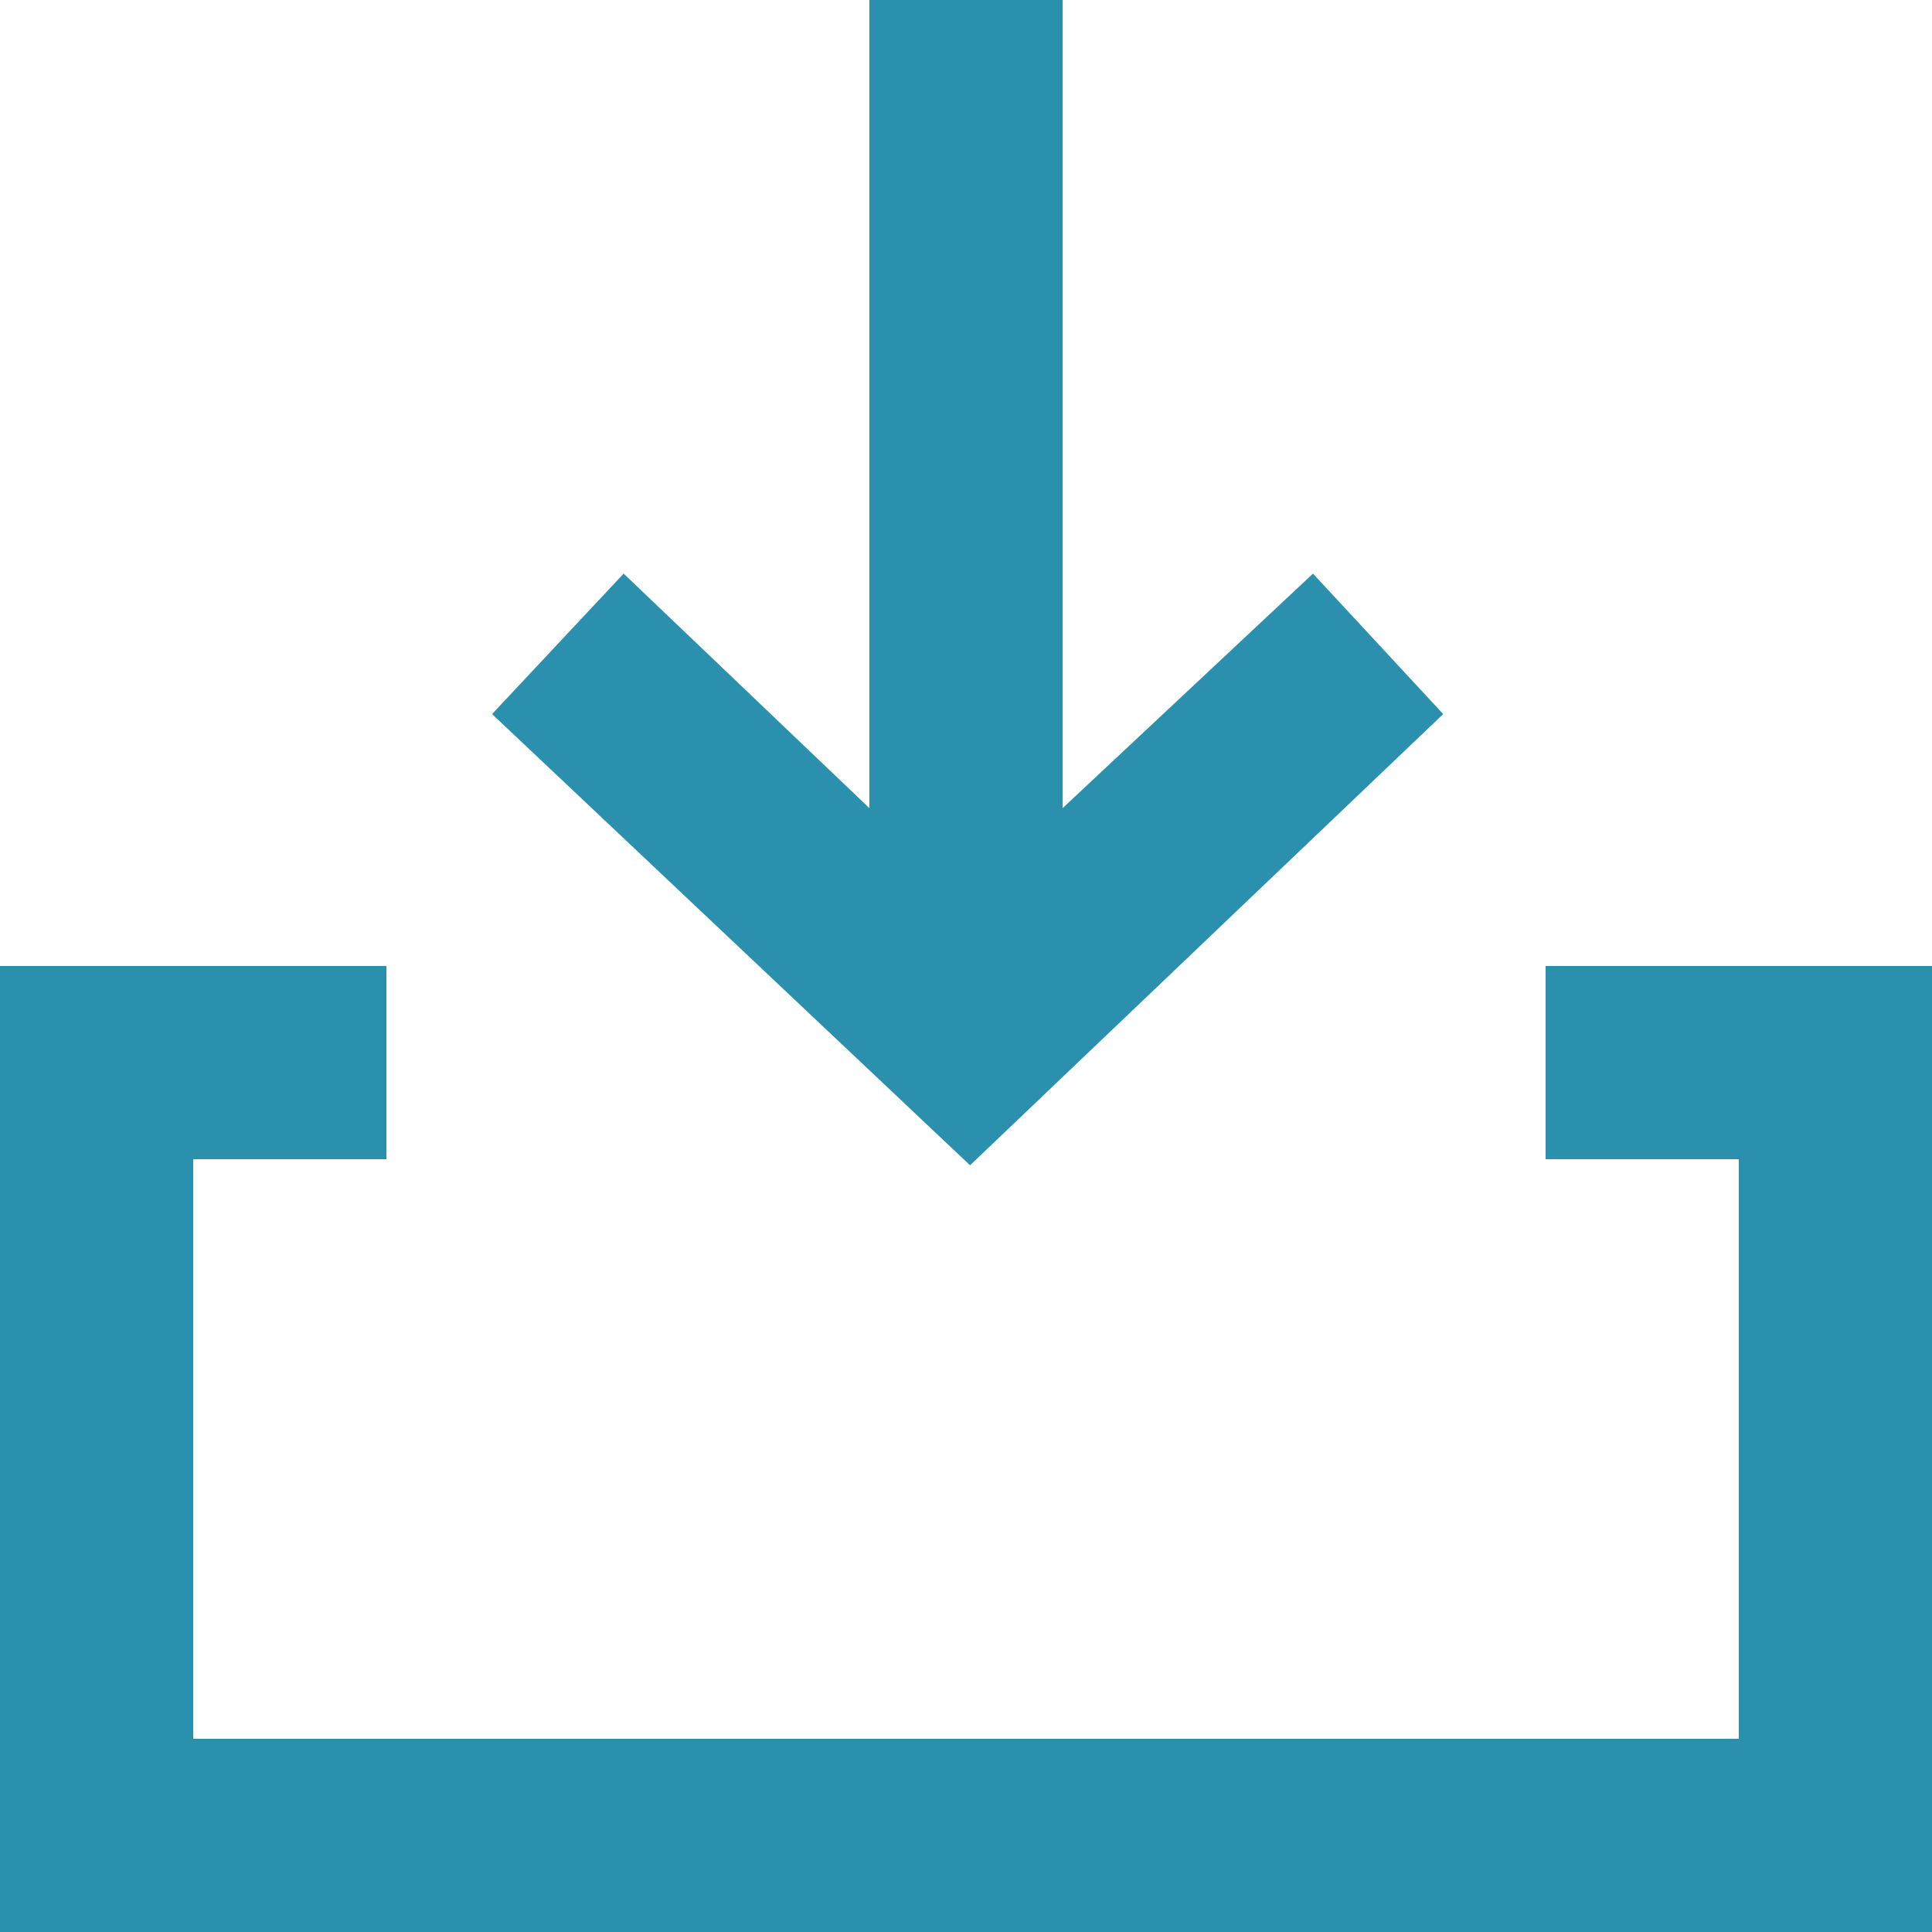 <?xml version="1.0" encoding="UTF-8" standalone="no"?>
<svg width="200px" height="200px" viewBox="0 0 20 20" version="1.1" xmlns="http://www.w3.org/2000/svg" xmlns:xlink="http://www.w3.org/1999/xlink">
    <g id="Page-1" stroke="none" stroke-width="1" fill="none" fill-rule="evenodd">
        <g id="Dribbble-Light-Preview" transform="translate(-380, -6479)" fill="#2B90AE">
            <g id="icons" transform="translate(56, 160)">
                <path d="M338.94,6326.392 L337.592,6324.938 L335,6327.366 L335,6319 L333,6319 L333,6327.366 L330.456,6324.938 L329.094,6326.392 L334.042,6331.063 L338.94,6326.392 Z M344,6339 L324,6339 L324,6329 L328,6329 L328,6331 L326,6331 L326,6337 L342,6337 L342,6331 L340,6331 L340,6329 L344,6329 L344,6339 Z" id="arrow_in_down-[#384]">

</path>
            </g>
        </g>
    </g>
</svg>